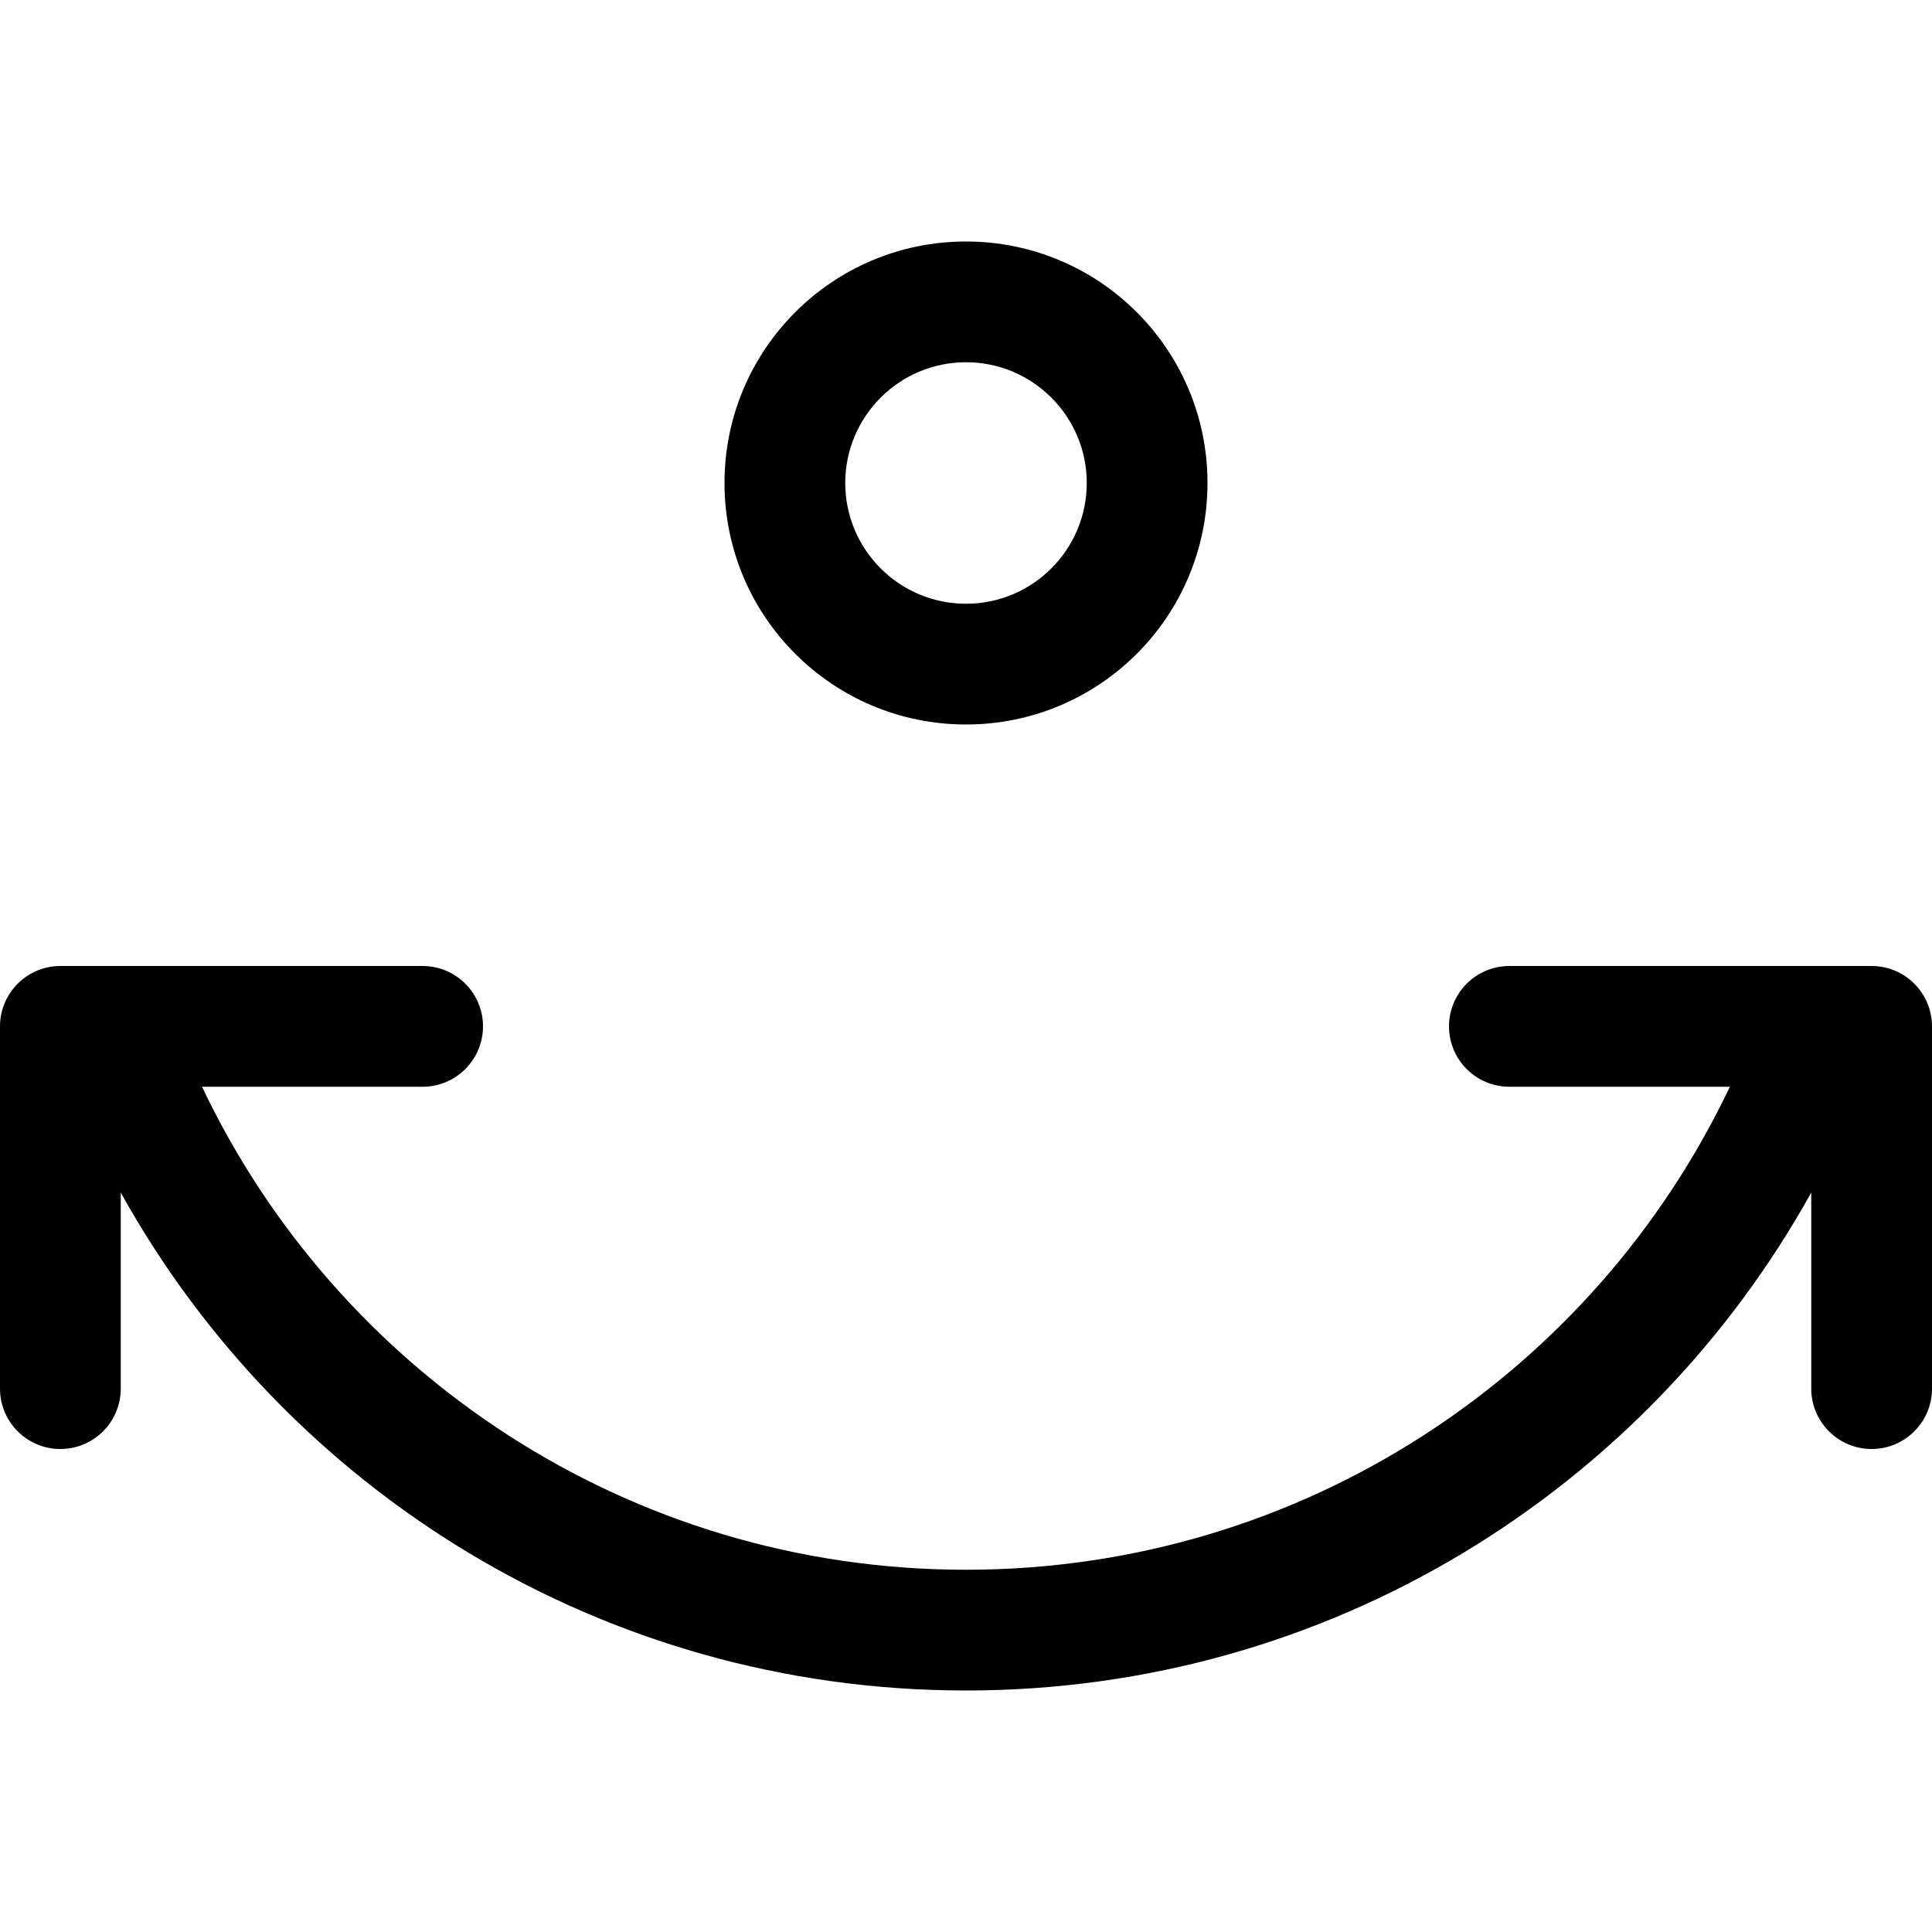 <svg width="16" height="16" viewBox="0 0 16 16" xmlns="http://www.w3.org/2000/svg">
	<path fill-rule="evenodd" clip-rule="evenodd" d="M8 5C8.552 5 9 4.552 9 4C9 3.448 8.552 3 8 3C7.448 3 7 3.448 7 4C7 4.552 7.448 5 8 5ZM8 6C9.105 6 10 5.105 10 4C10 2.895 9.105 2 8 2C6.895 2 6 2.895 6 4C6 5.105 6.895 6 8 6Z" />
	<path d="M1.673 9C2.797 11.366 5.208 13 8 13C10.792 13 13.203 11.366 14.326 9H12.5C12.224 9 12 8.776 12 8.5C12 8.224 12.224 8 12.5 8H15.5C15.776 8 16 8.224 16 8.5V11.5C16 11.776 15.776 12 15.5 12C15.224 12 15 11.776 15 11.5V9.876C13.636 12.335 11.013 14 8 14C4.987 14 2.364 12.335 1 9.876L1 11.5C1 11.776 0.776 12 0.5 12C0.224 12 0 11.776 0 11.5V8.5C0 8.224 0.224 8 0.5 8H3.5C3.776 8 4 8.224 4 8.5C4 8.776 3.776 9 3.5 9H1.673Z" />
</svg>
